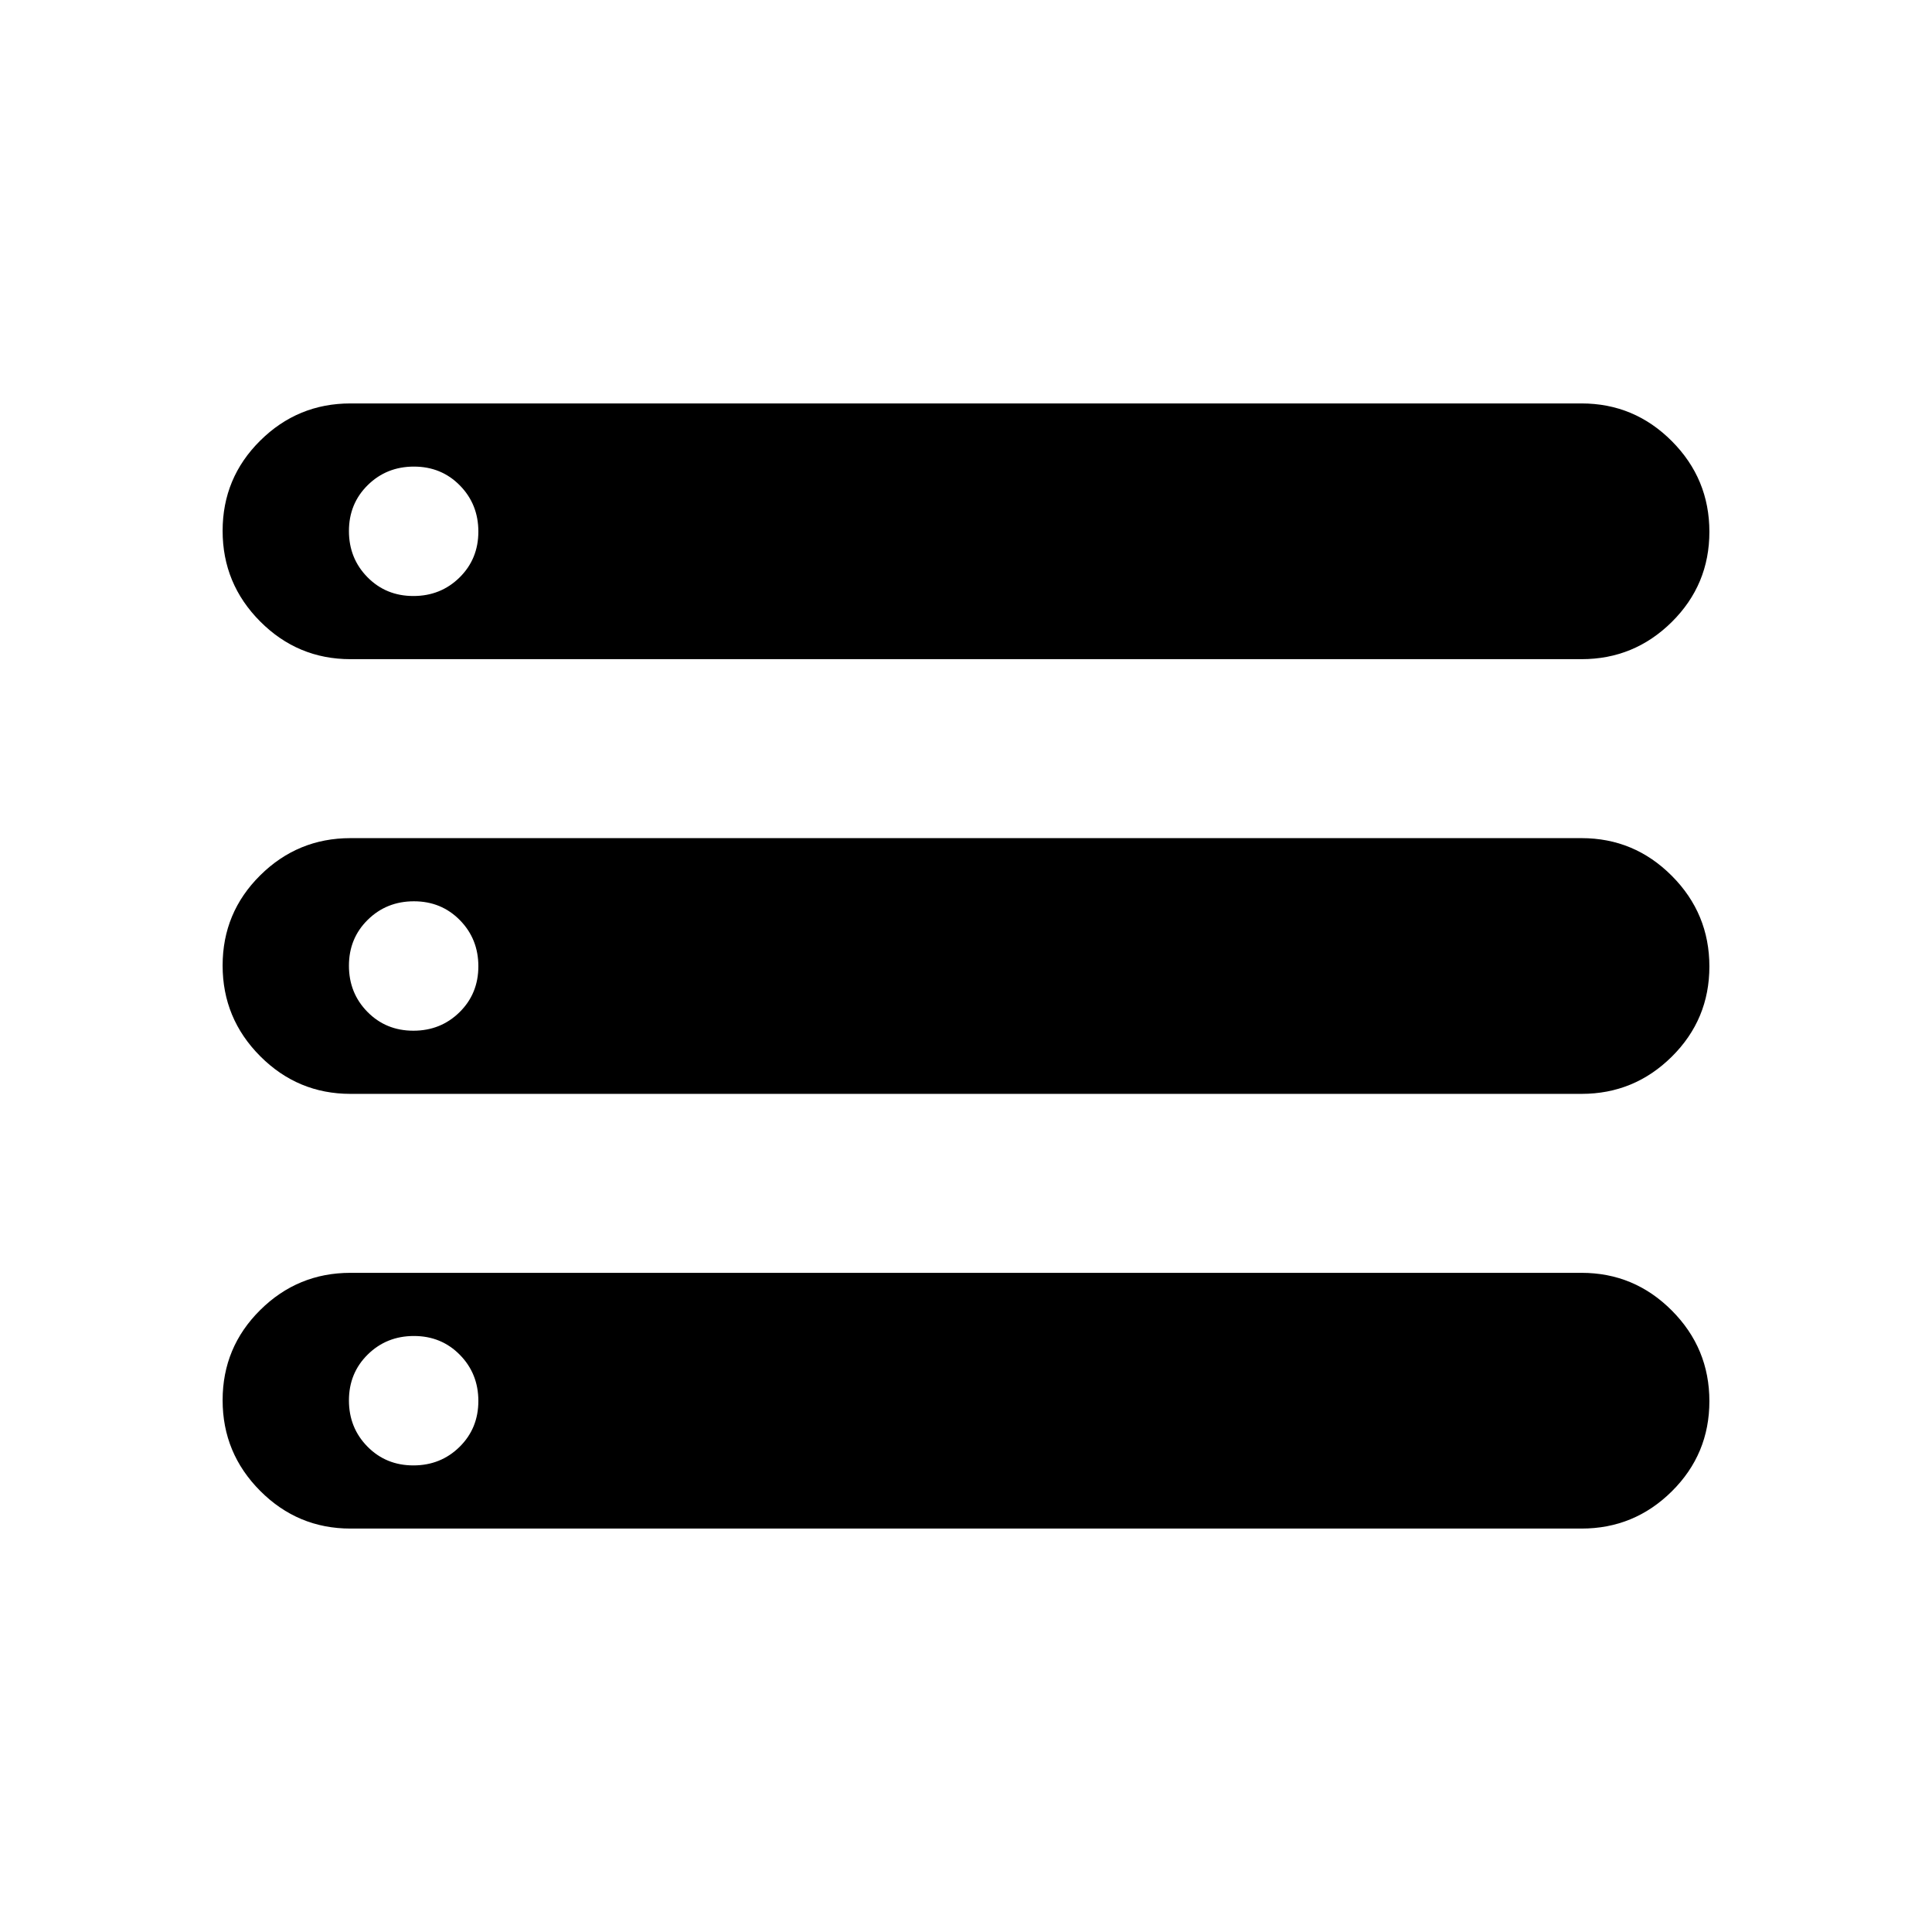 <svg xmlns="http://www.w3.org/2000/svg" height="20" viewBox="0 -960 960 960" width="20"><path d="M174.154-200.462q-26.209 0-44.873-18.733-18.665-18.732-18.665-45.038 0-26.305 18.665-44.805 18.664-18.5 44.873-18.5h611.692q26.209 0 44.873 18.733 18.665 18.732 18.665 45.038 0 26.305-18.665 44.805-18.664 18.5-44.873 18.5H174.154Zm0-432q-26.209 0-44.873-18.733-18.665-18.732-18.665-45.038 0-26.305 18.665-44.805 18.664-18.5 44.873-18.5h611.692q26.209 0 44.873 18.733 18.665 18.732 18.665 45.038 0 26.305-18.665 44.805-18.664 18.5-44.873 18.5H174.154Zm0 216q-26.209 0-44.873-18.733-18.665-18.732-18.665-45.038 0-26.305 18.665-44.805 18.664-18.5 44.873-18.5h611.692q26.209 0 44.873 18.733 18.665 18.732 18.665 45.038 0 26.305-18.665 44.805-18.664 18.5-44.873 18.5H174.154Zm31.242-247.384q13.604 0 22.95-9.203t9.346-22.808q0-13.604-9.203-22.95-9.203-9.347-22.807-9.347-13.605 0-22.951 9.203t-9.346 22.808q0 13.604 9.203 22.95 9.203 9.347 22.808 9.347Zm0 216q13.604 0 22.95-9.203t9.346-22.808q0-13.604-9.203-22.95-9.203-9.347-22.807-9.347-13.605 0-22.951 9.203t-9.346 22.808q0 13.604 9.203 22.95 9.203 9.347 22.808 9.347Zm0 216q13.604 0 22.95-9.203t9.346-22.808q0-13.604-9.203-22.95-9.203-9.347-22.807-9.347-13.605 0-22.951 9.203t-9.346 22.808q0 13.604 9.203 22.95 9.203 9.347 22.808 9.347Z"/></svg>